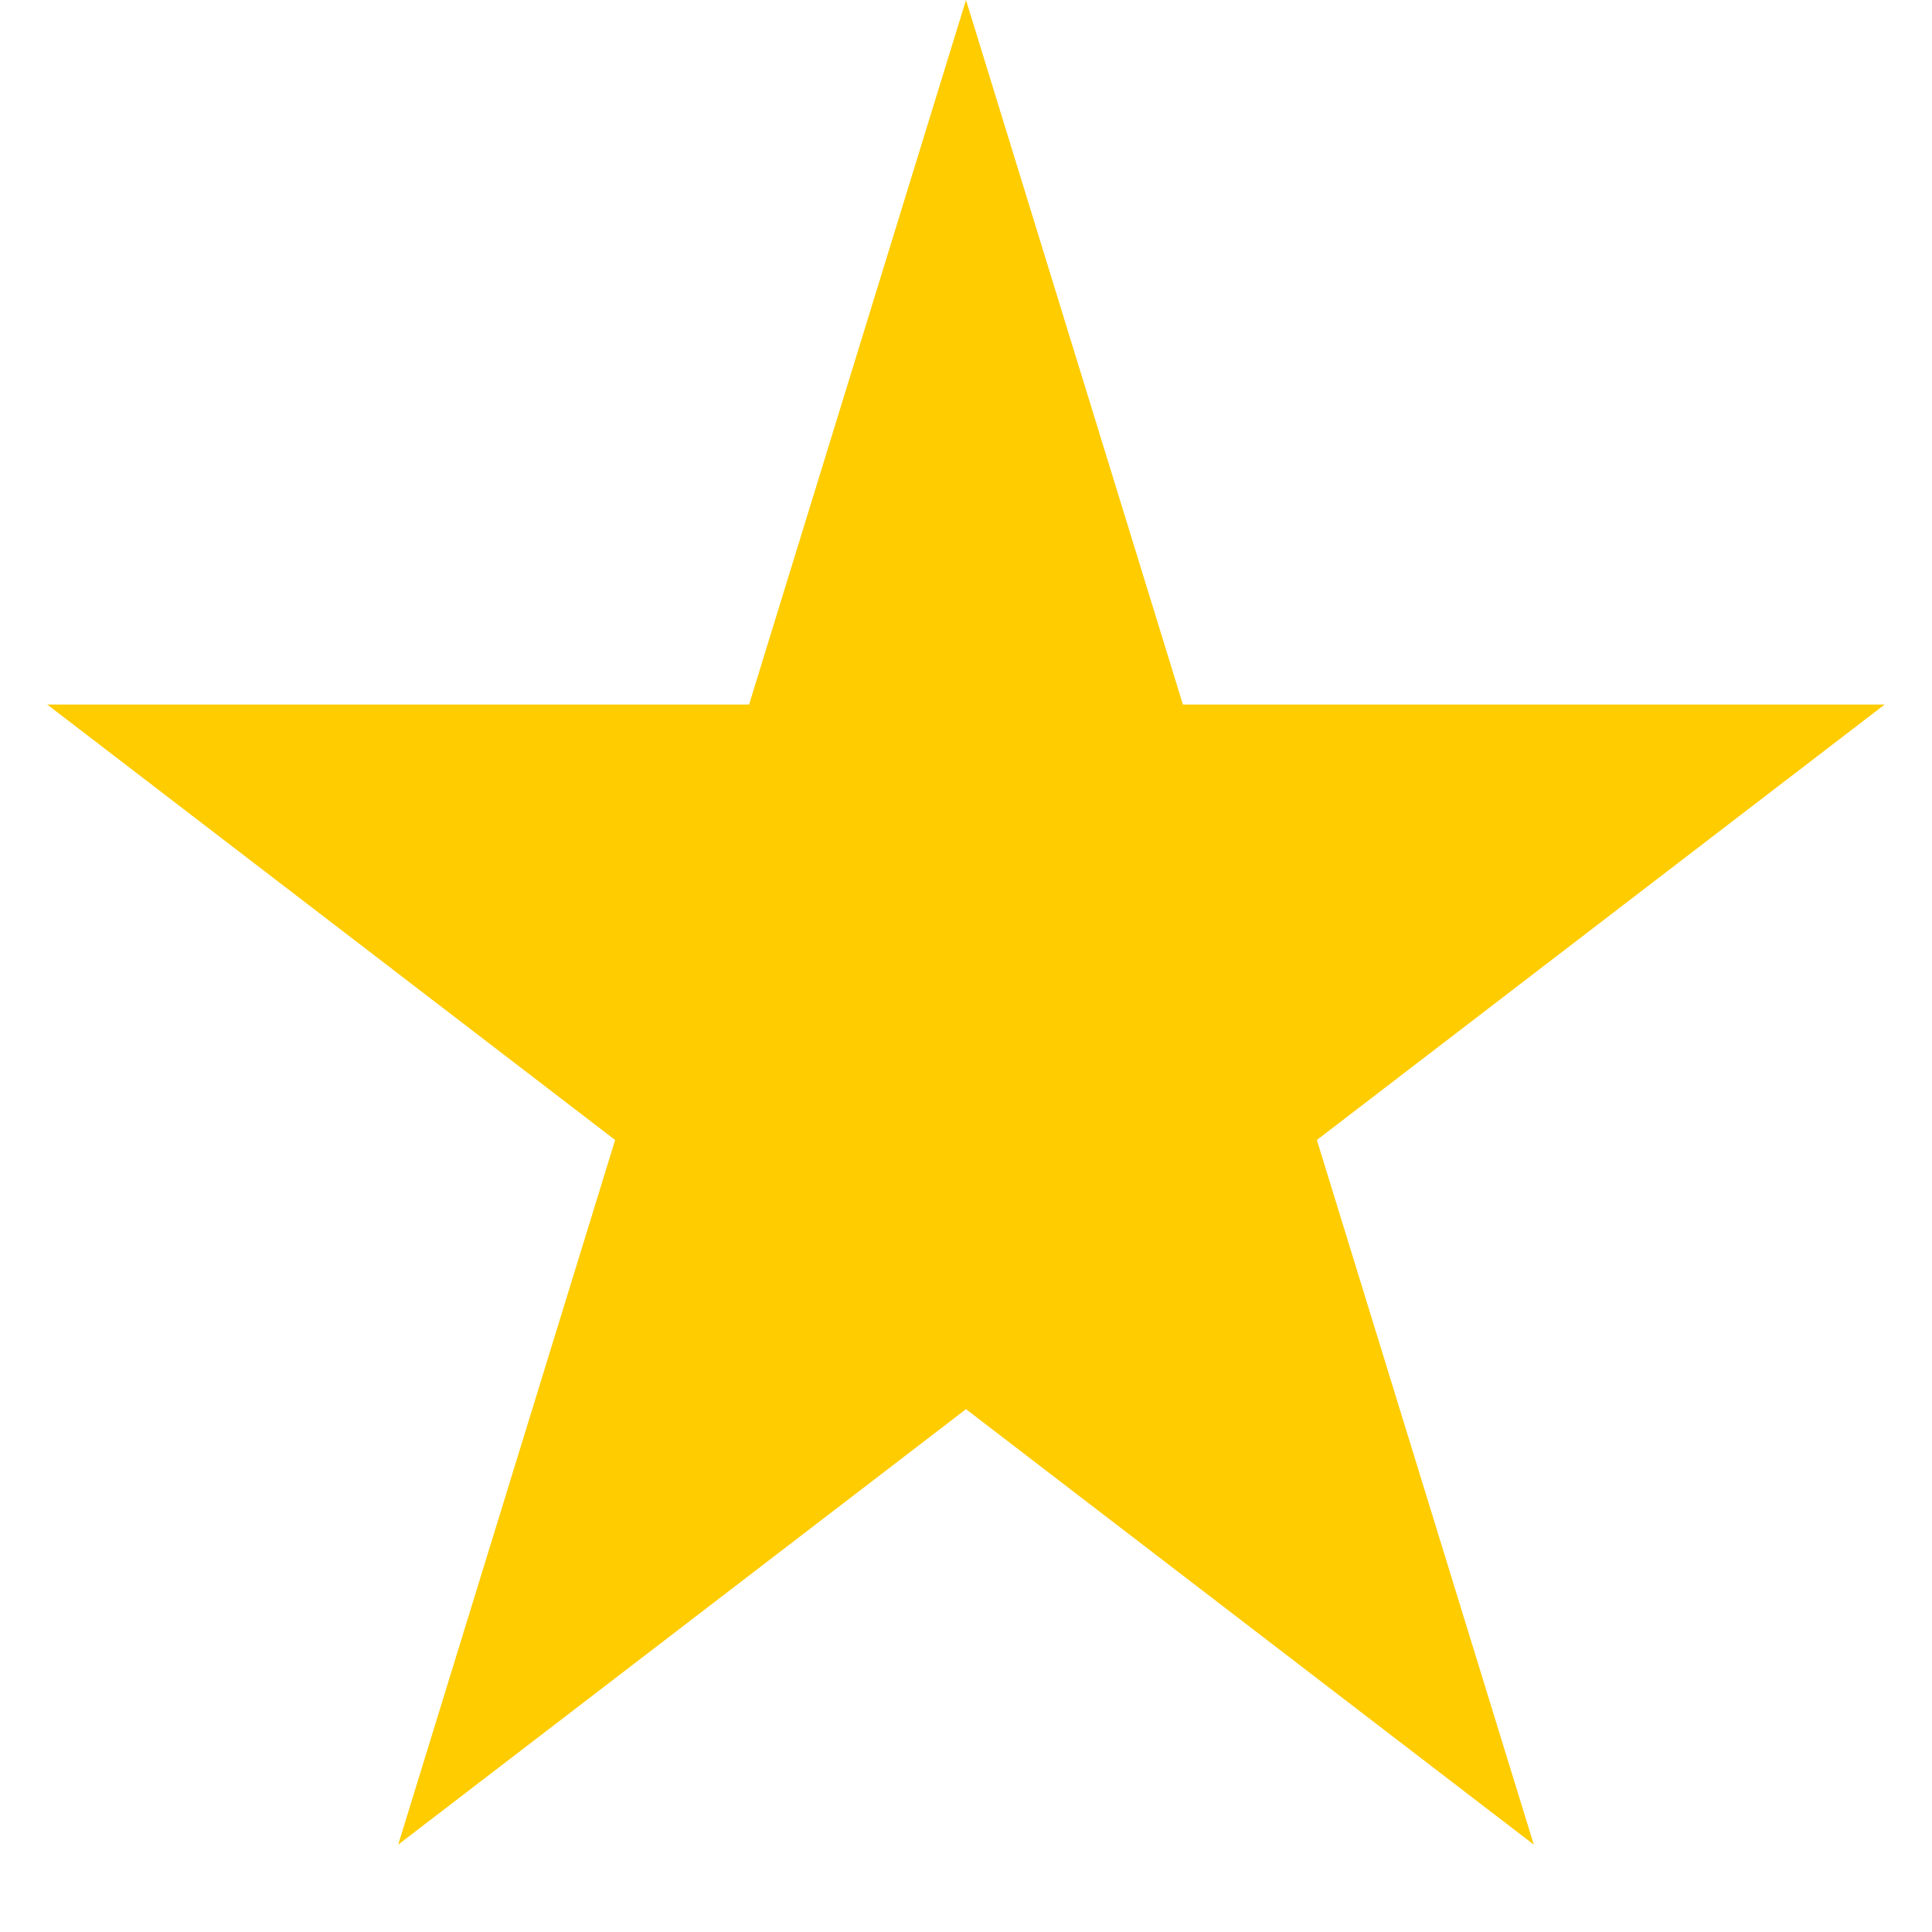 <svg width="18" height="18" viewBox="0 0 18 18" fill="none" xmlns="http://www.w3.org/2000/svg">
<path d="M9 0L11.021 6.564H17.559L12.269 10.621L14.29 17.186L9 13.129L3.71 17.186L5.731 10.621L0.44 6.564H6.979L9 0Z" fill="#FFCC00"/>
</svg>
